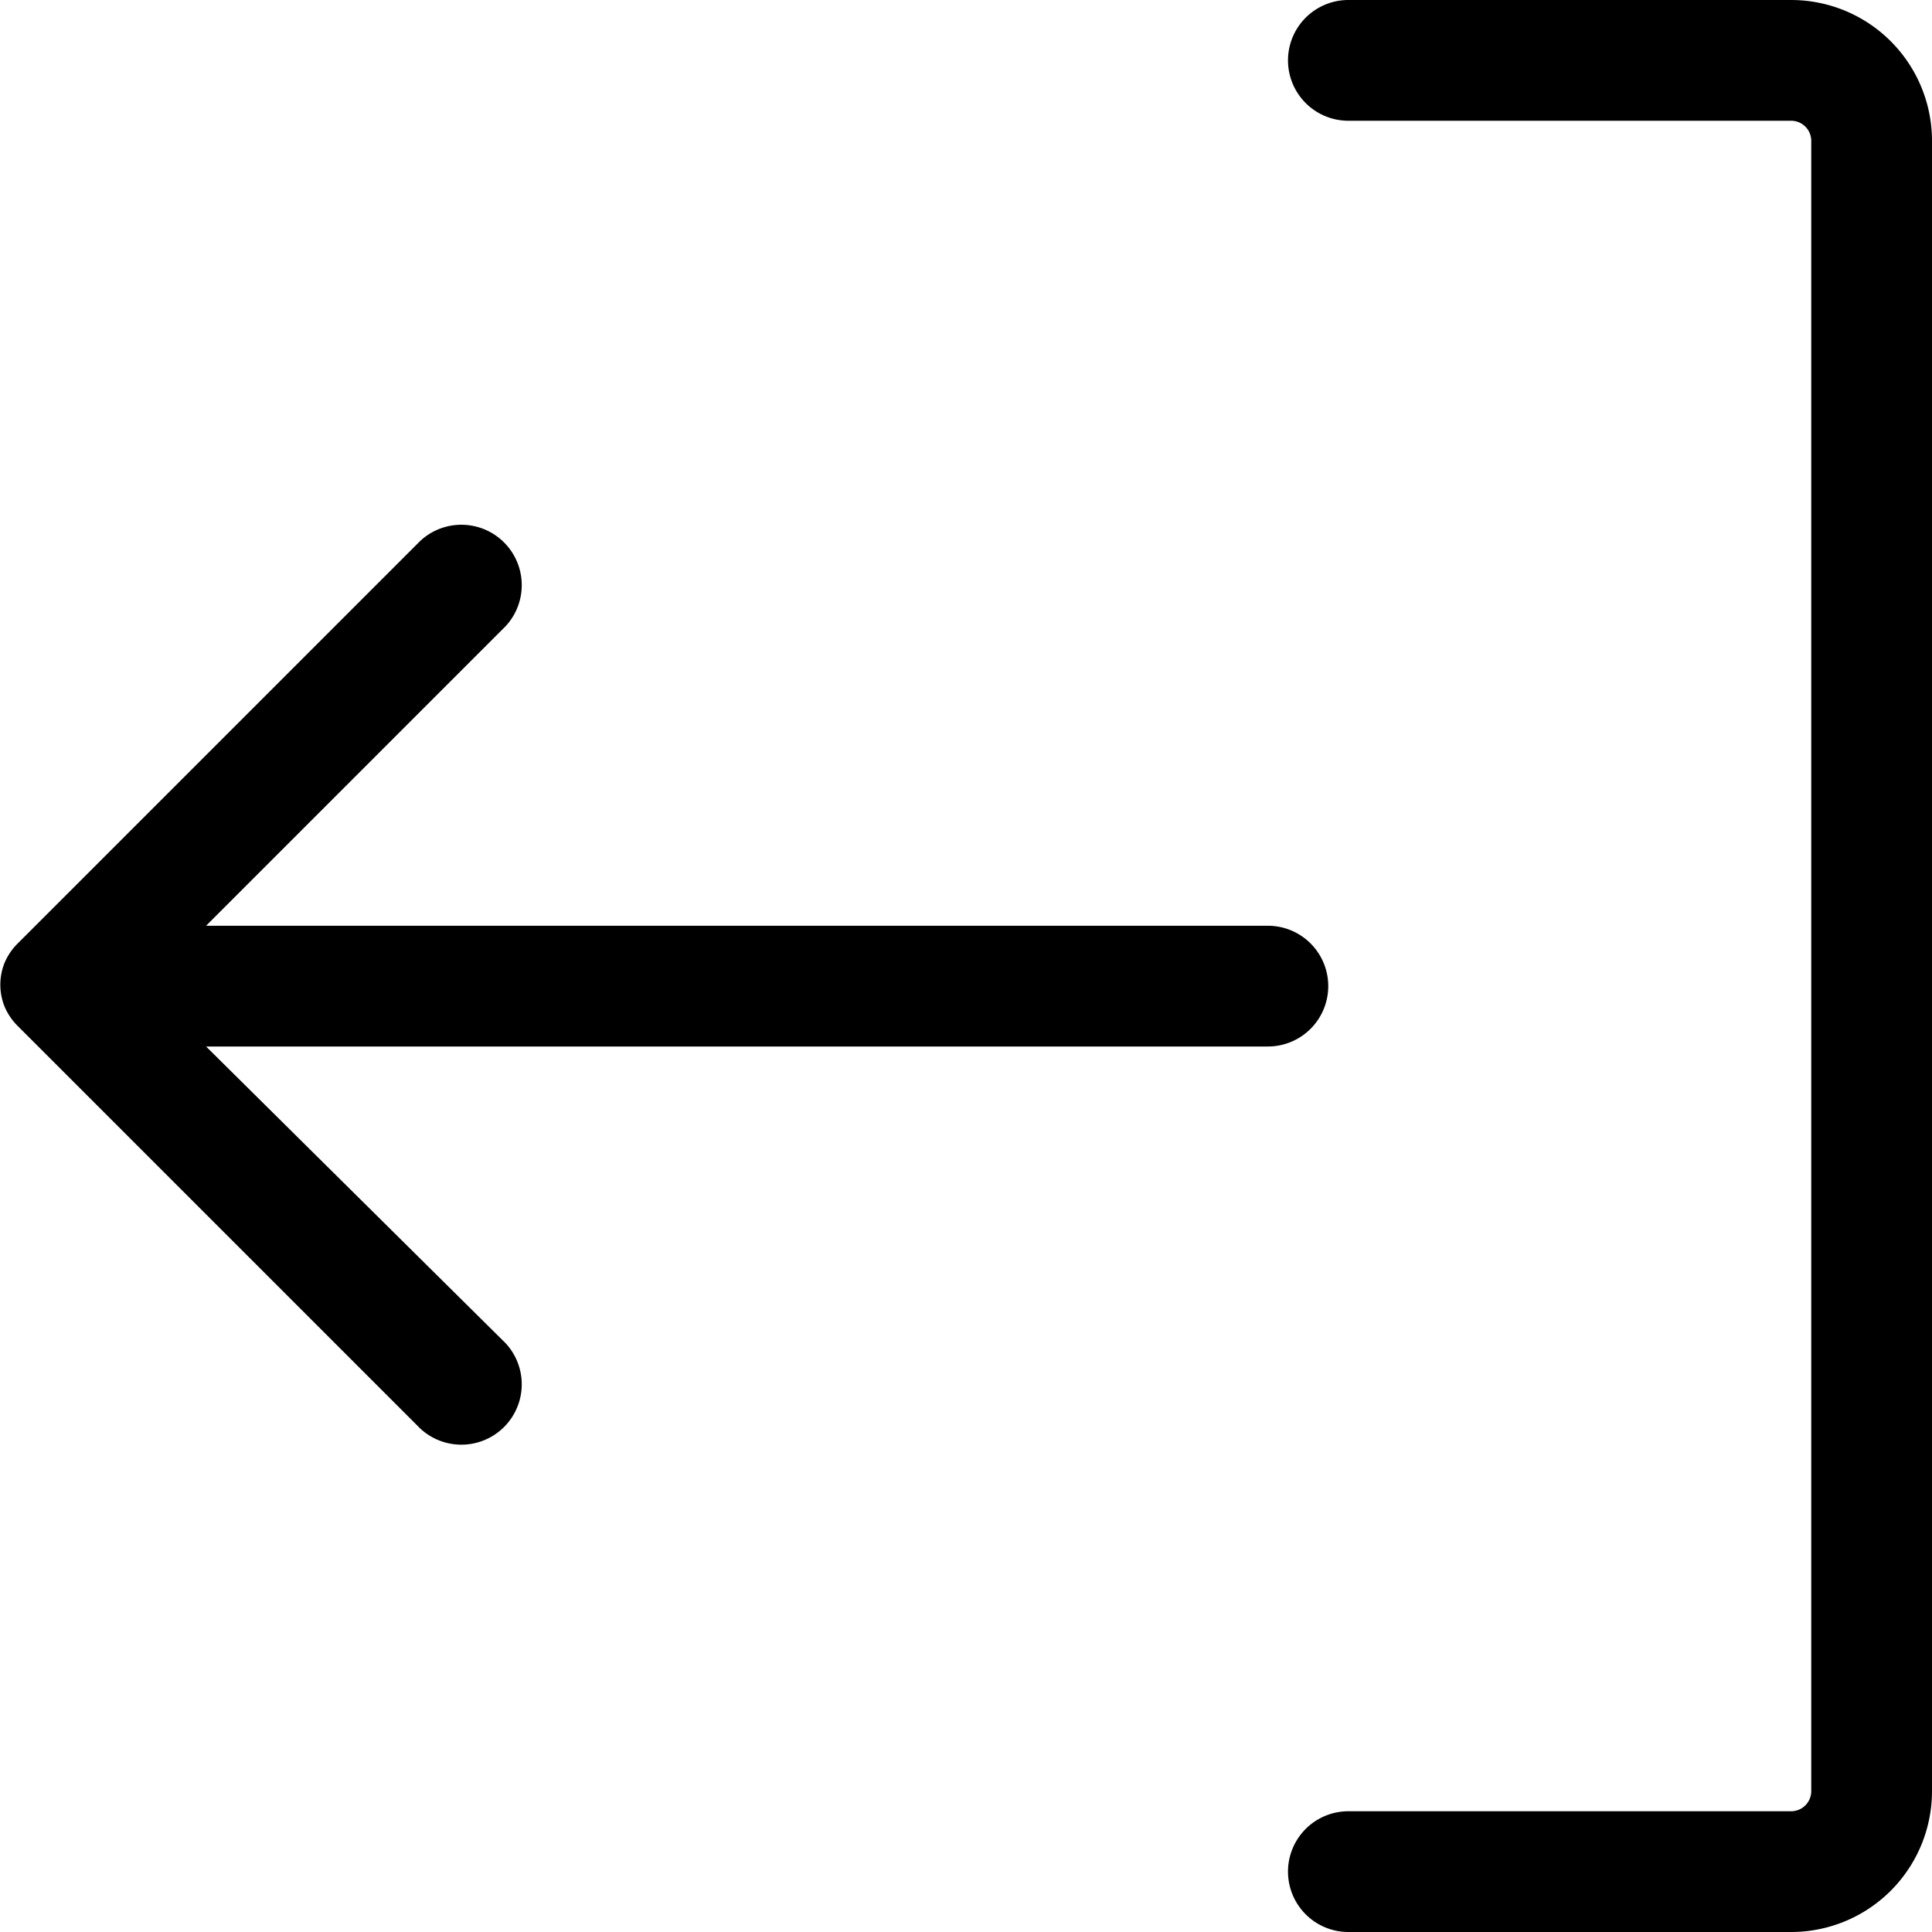 <svg xmlns="http://www.w3.org/2000/svg" viewBox="0 0 48 48"><defs/><path d="M44.5,0h-11a1.5,1.5,0,0,0,0,3h11a.5.5,0,0,1,.5.5v41a.5.5,0,0,1-.5.5h-11a1.5,1.5,0,0,0,0,3h11A3.5,3.5,0,0,0,48,44.5V3.5A3.5,3.5,0,0,0,44.5,0Z"/><path d="M33,24.5A1.5,1.5,0,0,0,31.5,23H5.12l7.44-7.44a1.5,1.5,0,0,0-2.12-2.12l-10,10a1.5,1.5,0,0,0-.33.49v0A1.46,1.46,0,0,0,.11,25v0a1.5,1.5,0,0,0,.33.49l10,10a1.5,1.5,0,0,0,2.12-2.12L5.12,26H31.5A1.5,1.5,0,0,0,33,24.5Z"/></svg>